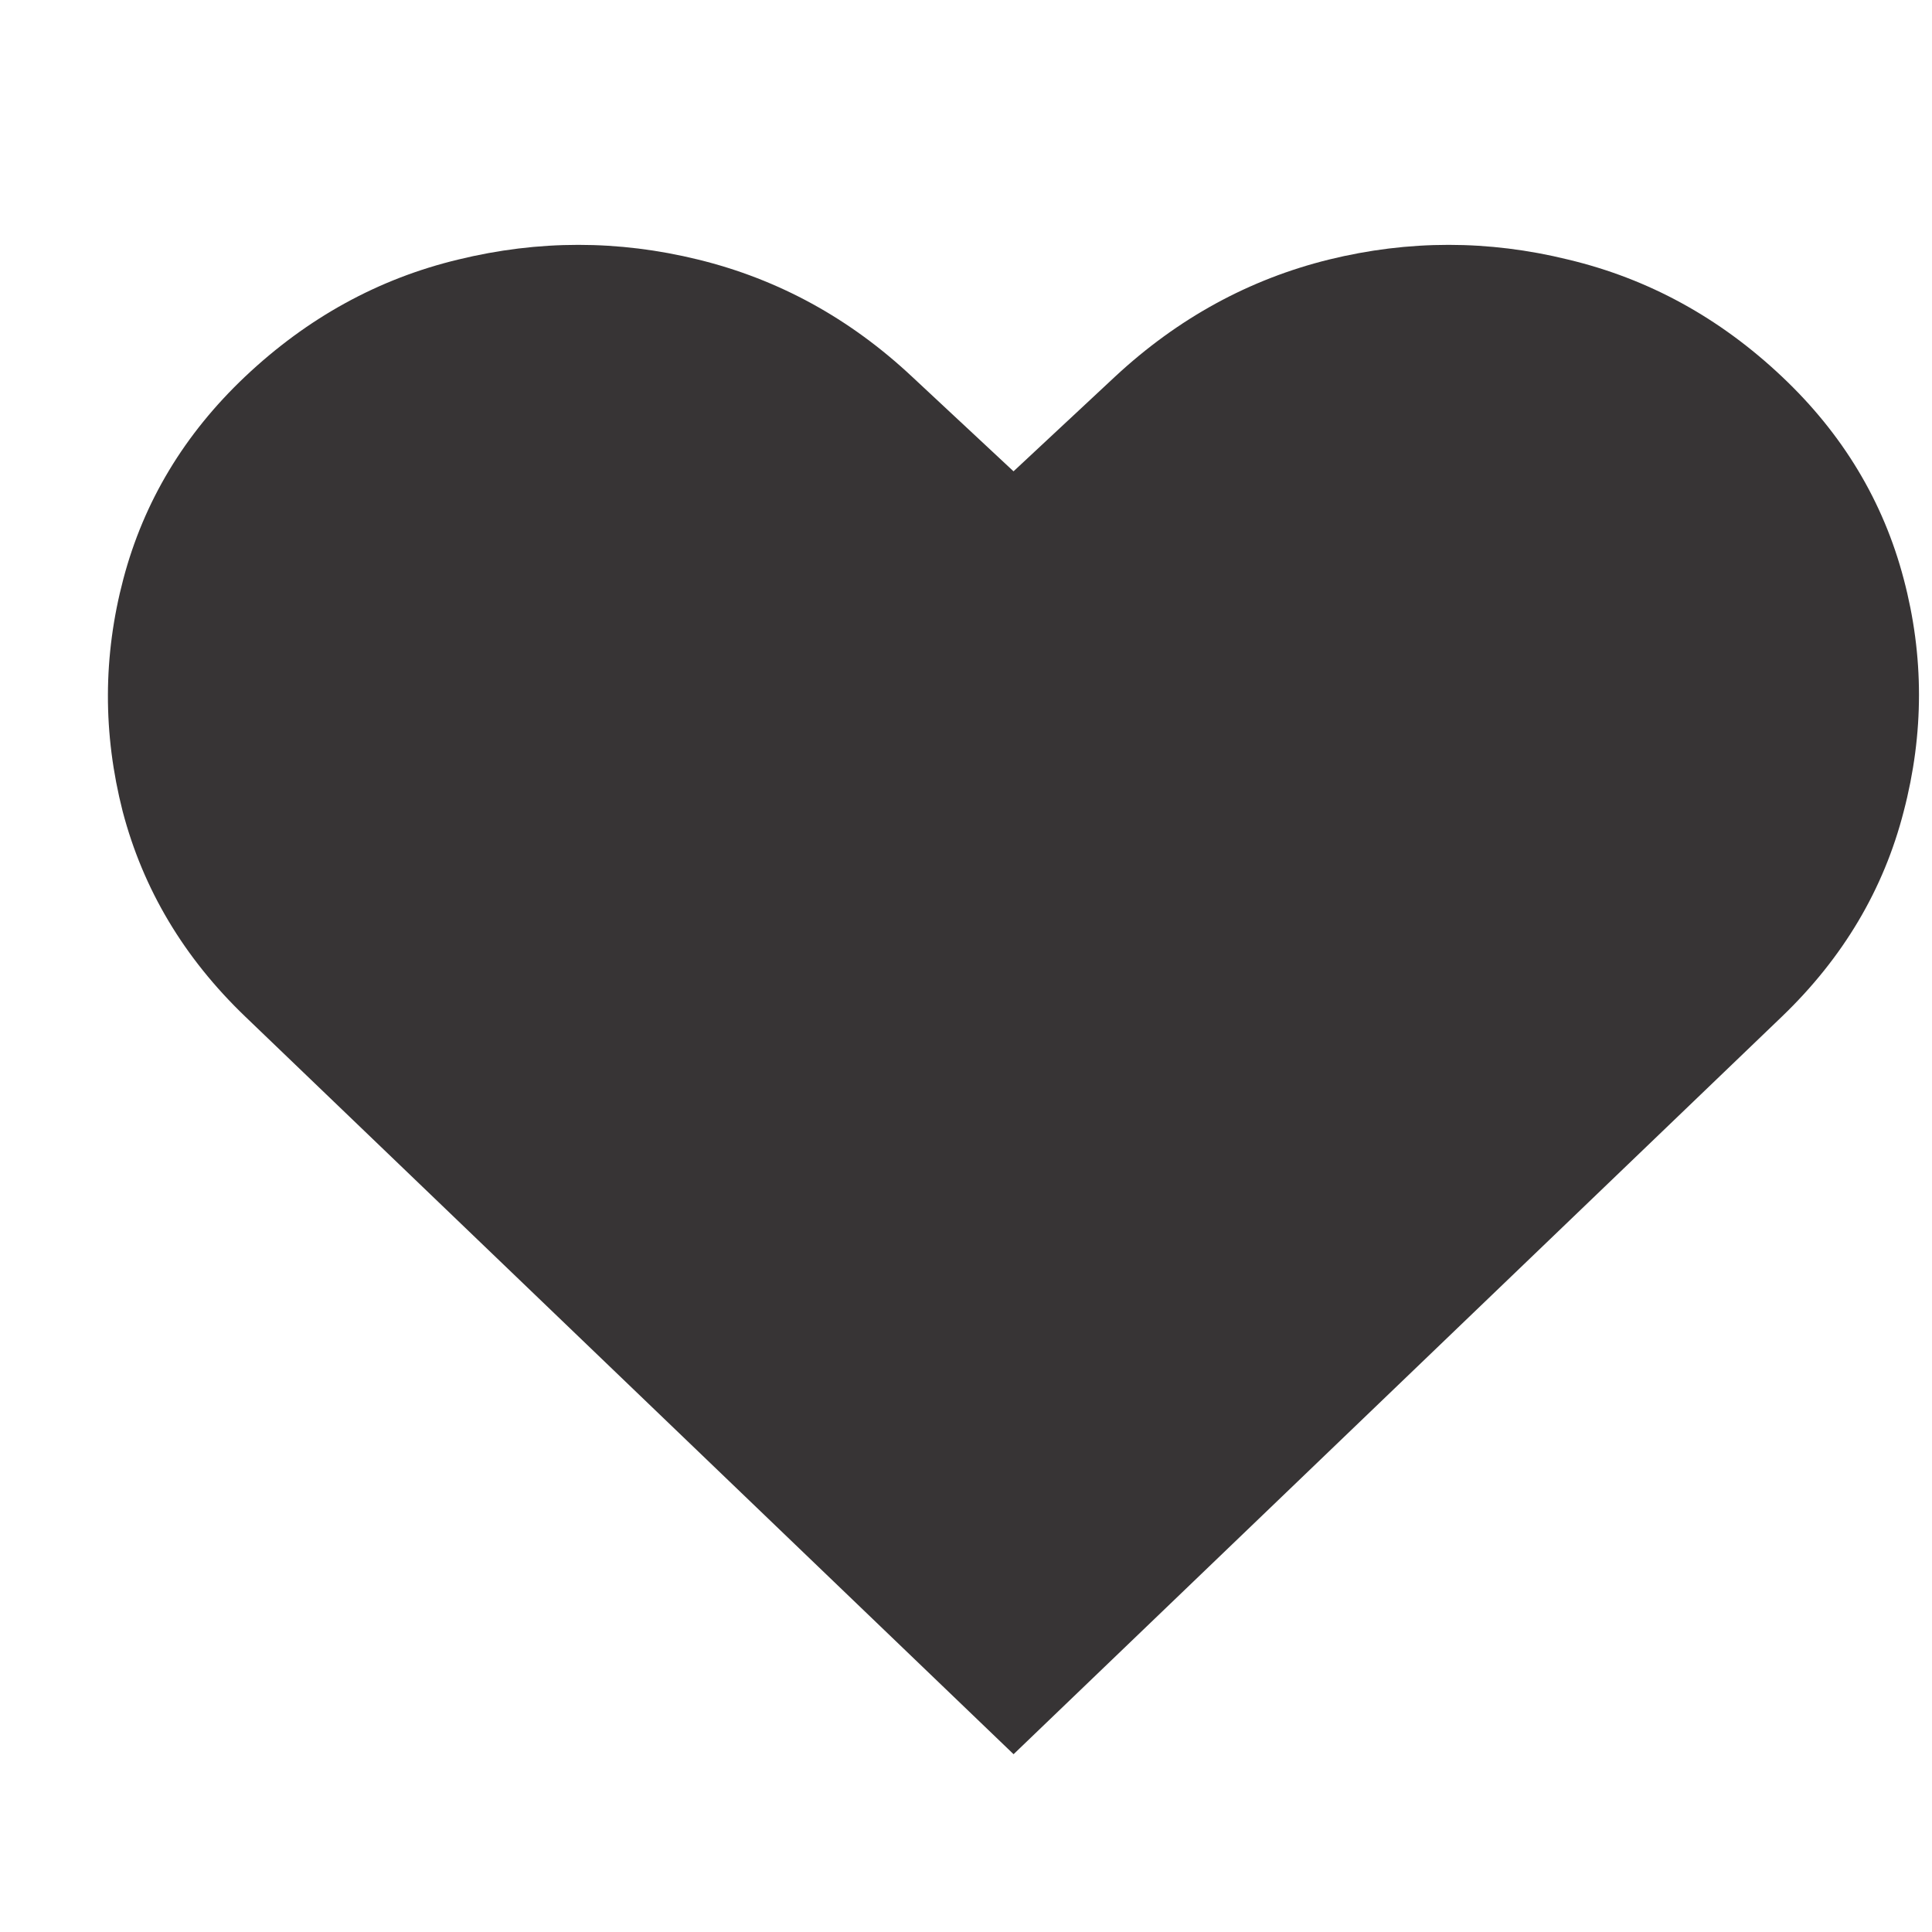 <?xml version="1.0" encoding="UTF-8"?>
<!DOCTYPE svg PUBLIC "-//W3C//DTD SVG 1.1//EN" "http://www.w3.org/Graphics/SVG/1.1/DTD/svg11.dtd">
<!-- Creator: CorelDRAW 2021 (64-Bit) -->
<svg xmlns="http://www.w3.org/2000/svg" xml:space="preserve" width="0.2in" height="0.2in" version="1.1" style="shape-rendering:geometricPrecision; text-rendering:geometricPrecision; image-rendering:optimizeQuality; fill-rule:evenodd; clip-rule:evenodd"
viewBox="0 0 200 200"
 xmlns:xlink="http://www.w3.org/1999/xlink"
 xmlns:xodm="http://www.corel.com/coreldraw/odm/2003">
 <defs>
  <style type="text/css">
   <![CDATA[
    .fil0 {fill:#373435}
   ]]>
  </style>
 </defs>
 <g id="Layer_x0020_1">
  <g>
   <path id="like-button.svg" class="fil0" d="M104.93 181.6l-79.54 -76.36c-6.35,-6.09 -10.57,-13.17 -12.69,-21.24 -2.06,-8.07 -2.04,-16.09 0.07,-24.07 2.12,-8.02 6.32,-15 12.61,-20.95 6.45,-6.09 13.8,-10.13 22.05,-12.11 8.31,-2.03 16.58,-2.03 24.84,0 8.3,2.03 15.68,6.07 22.13,12.11l10.52 9.81 10.52 -9.81c6.5,-6.04 13.88,-10.07 22.13,-12.11 8.26,-2.03 16.51,-2.03 24.76,0 8.31,1.98 15.68,6.02 22.13,12.11 6.3,5.94 10.5,12.93 12.61,20.95 2.11,7.97 2.11,16 0,24.07 -2.07,8.07 -6.27,15.15 -12.61,21.24l-79.54 76.36z"/>
  </g>
 </g>
</svg>
